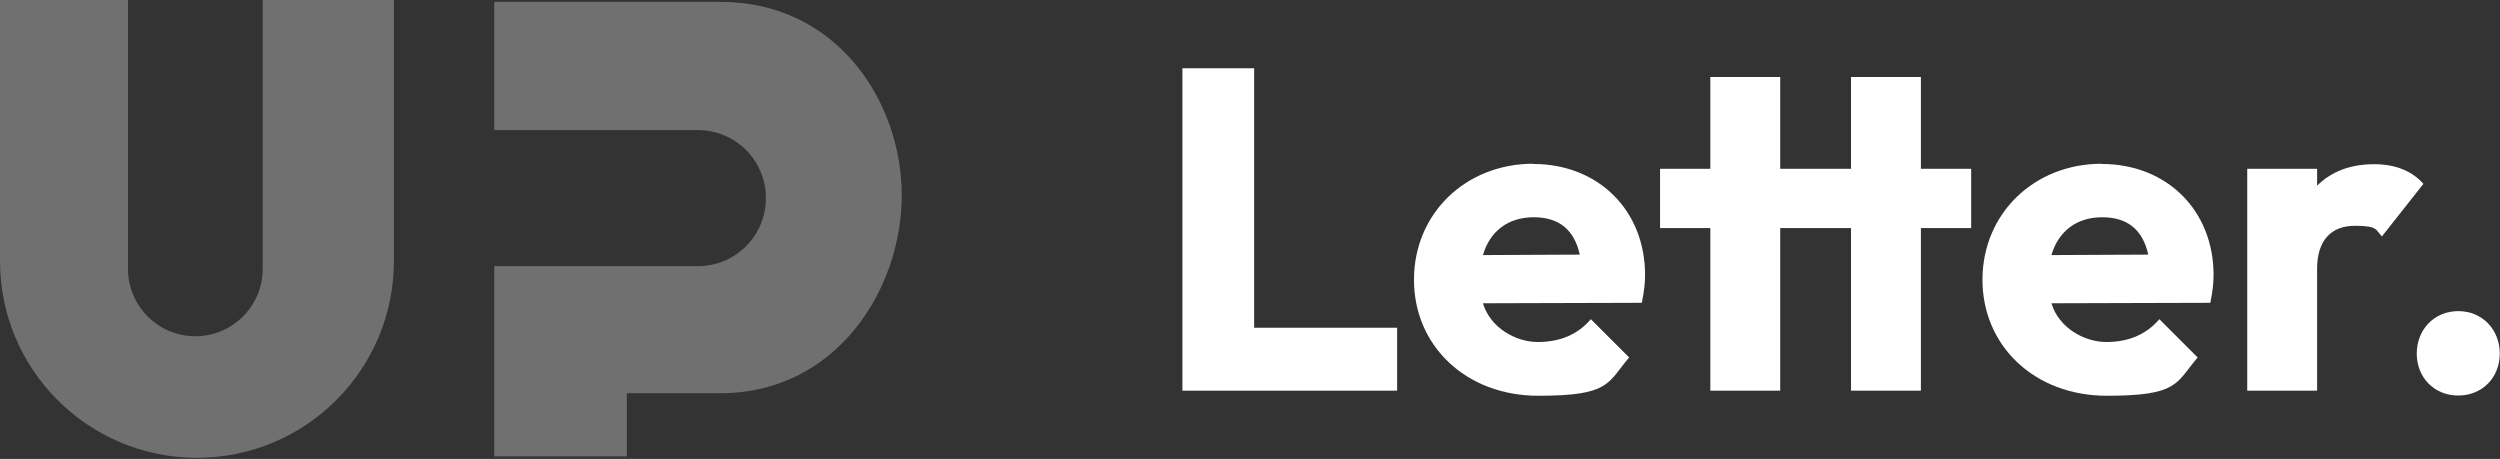 <?xml version="1.0" encoding="UTF-8"?>
<svg xmlns="http://www.w3.org/2000/svg" version="1.1" viewBox="0 0 1084 199">
  <rect x="0" y="0" width="1084" height="199" fill="#333333" stroke="none"/>
  <defs>
    <style>
      .cls-1 {
        fill: #fff;
        fill-rule: evenodd;
        stroke-width: 0px;
      }

      .cls-2, .cls-3 {
        isolation: isolate;
      }

      .cls-3 {
        opacity: .3;
      }
    </style>
  </defs>
  <g id="Letter." class="cls-2">
    <g id="Letter.-2" data-name="Letter.">
      <path class="cls-1" d="M543.8,29.6h-31.1v139.8h93.1v-27.3h-62V29.6ZM664.8,71c-29.3,0-51.7,21.6-51.7,50.3s22.6,50.3,53.9,50.3,29.9-5.5,39.4-16.6l-16.6-16.6c-5.7,6.7-13.5,9.9-23,9.9s-20.6-6.1-23.8-16.8l68.9-.2c1-5,1.4-8.5,1.4-12.1,0-27.9-20.2-48.1-48.5-48.1ZM643,110.6c3-10.3,10.9-16.4,22-16.4s17.6,5.5,20,16.2l-42,.2ZM832.9,33.4h-30.3v39.8h-30.7v-39.8h-30.3v39.8h-21.8v25.7h21.8v70.5h30.3v-70.5h30.7v70.5h30.3v-70.5h21.8v-25.7h-21.8v-39.8ZM911.3,71c-29.3,0-51.7,21.6-51.7,50.3s22.6,50.3,53.9,50.3,29.9-5.5,39.4-16.6l-16.6-16.6c-5.7,6.7-13.5,9.9-23,9.9s-20.6-6.1-23.8-16.8l68.9-.2c1-5,1.4-8.5,1.4-12.1,0-27.9-20.2-48.1-48.5-48.1ZM889.5,110.6c3-10.3,10.9-16.4,22-16.4s17.6,5.5,20,16.2l-42,.2ZM1029.5,71.2c-10.5,0-18.6,3.2-24.8,9.3v-7.3h-30.3v96.2h30.3v-52.9c0-12.5,6.3-18.6,16.4-18.6s8.9,1.8,11.7,4.6l18-22.8c-5.1-5.7-12.3-8.5-21.4-8.5ZM1065.9,134.9c-10.5,0-18,8.1-18,18.4s7.5,18.2,18,18.2,18-7.9,18-18.2-7.5-18.4-18-18.4Z"/>
    </g>
  </g>
  <g id="UP" class="cls-3">
    <g id="UP-2" data-name="UP">
      <path class="cls-1" d="M312.3.8h-98v55.6h88.3c16.3,0,29.5,13.2,29.5,29.5s-13.2,29.5-29.5,29.5h-88.3v82.5h57.5v-27.4h40.5c50.6,0,78.7-45.3,78.7-85.8S363,.8,312.3.8ZM113.9,116.6c0,16.1-13.1,29.2-29.2,29.2s-29.2-13.1-29.2-29.2V0H0v113.2C0,160.3,38.2,198.5,85.4,198.5s85.4-38.2,85.4-85.4V0h-56.9v116.6Z"/>
    </g>
  </g>
</svg>